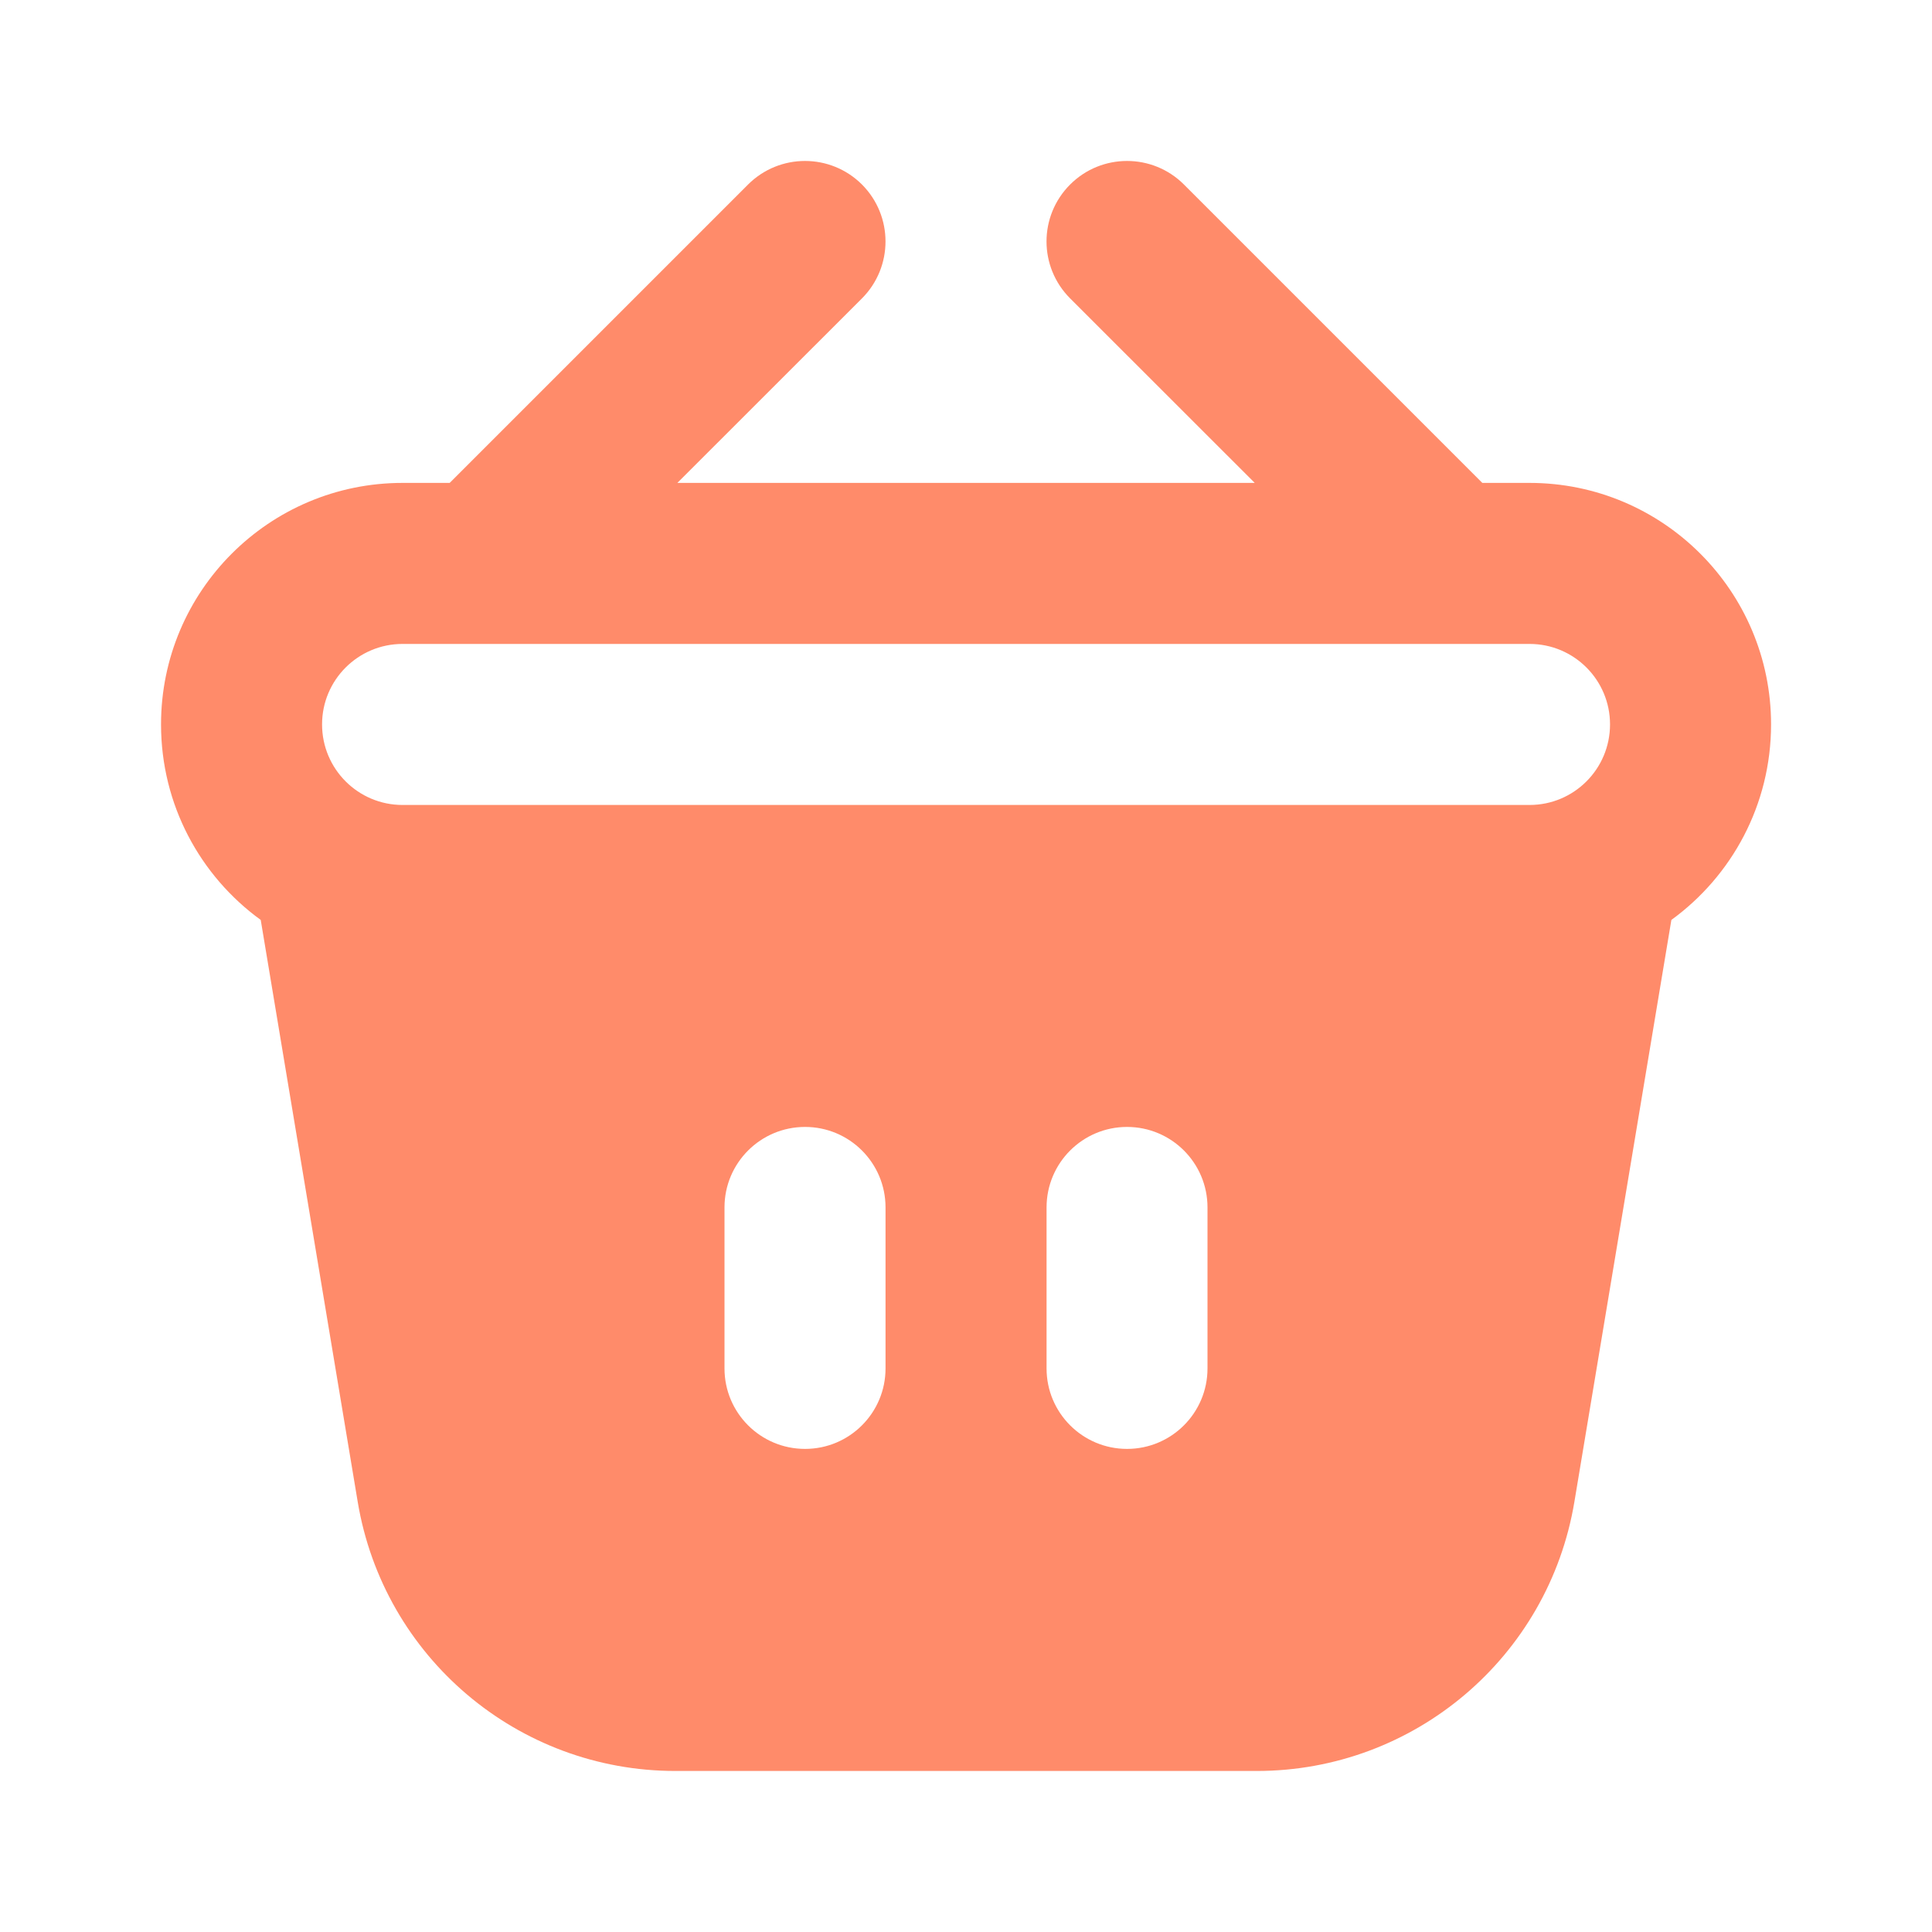 <svg width="20" height="20" viewBox="0 0 20 20" fill="none" xmlns="http://www.w3.org/2000/svg">
<path fill-rule="evenodd" clip-rule="evenodd" d="M8.923 3.089C9.248 2.763 9.248 2.236 8.923 1.91C8.597 1.585 8.07 1.585 7.744 1.91L4.655 4.999H4.167C2.786 4.999 1.667 6.119 1.667 7.499C1.667 8.331 2.073 9.069 2.699 9.523L3.703 15.547C3.971 17.155 5.361 18.333 6.991 18.333H13.01C14.639 18.333 16.03 17.155 16.298 15.547L17.302 9.523C17.927 9.069 18.334 8.331 18.334 7.499C18.334 6.119 17.214 4.999 15.834 4.999H15.345L12.256 1.91C11.931 1.585 11.403 1.585 11.078 1.91C10.752 2.236 10.752 2.763 11.078 3.089L12.989 4.999H7.012L8.923 3.089ZM5.001 6.666C5 6.666 5 6.666 5 6.666H4.167C3.707 6.666 3.334 7.039 3.334 7.499C3.334 7.96 3.707 8.333 4.167 8.333H15.834C16.294 8.333 16.667 7.96 16.667 7.499C16.667 7.039 16.294 6.666 15.834 6.666H15.001C15.001 6.666 15 6.666 15 6.666H5.001ZM8.334 11.666C8.794 11.666 9.167 12.039 9.167 12.499V14.166C9.167 14.626 8.794 14.999 8.334 14.999C7.873 14.999 7.5 14.626 7.5 14.166V12.499C7.5 12.039 7.873 11.666 8.334 11.666ZM11.667 11.666C12.127 11.666 12.5 12.039 12.5 12.499V14.166C12.5 14.626 12.127 14.999 11.667 14.999C11.207 14.999 10.834 14.626 10.834 14.166V12.499C10.834 12.039 11.207 11.666 11.667 11.666Z" fill="#FF8B6A"/>
</svg>

